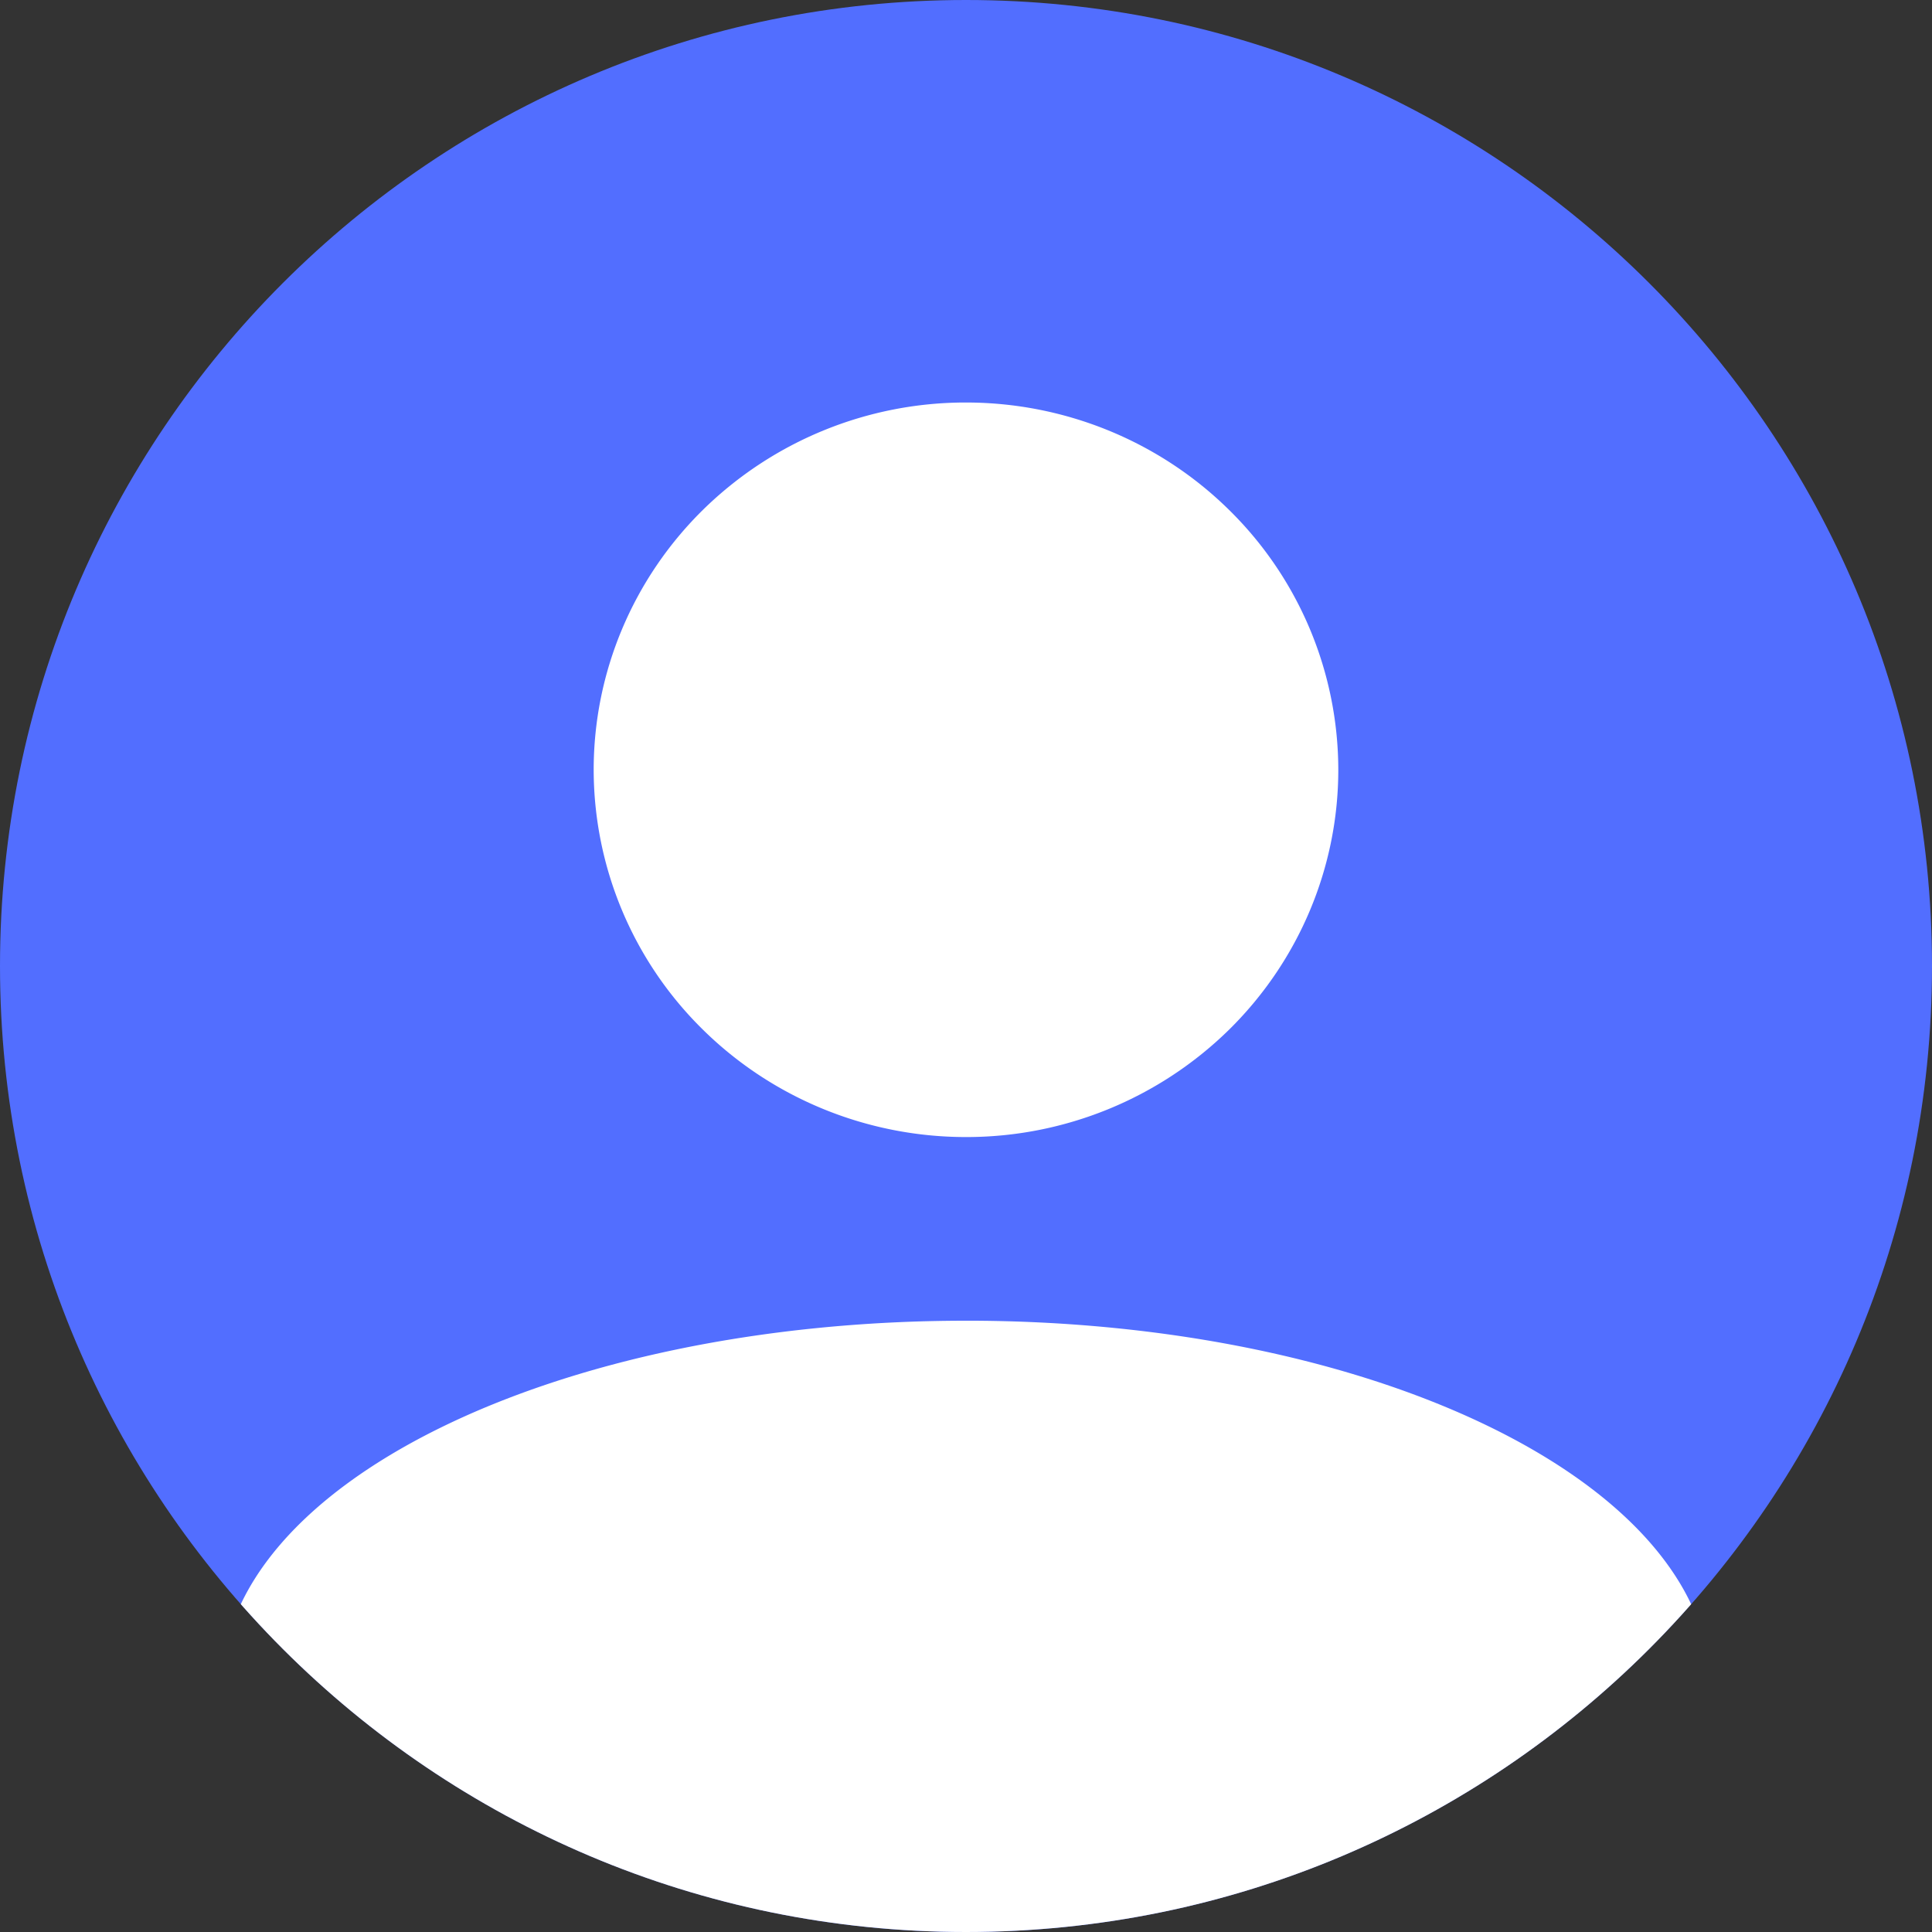<svg width="80" height="80" fill="none" xmlns="http://www.w3.org/2000/svg"><rect width="100%" height="100%" fill="#333333" stroke="none"/><g clip-path="url(#a)"><path d="M0 40C0 17.909 17.909 0 40 0s40 17.909 40 40-17.909 40-40 40S0 62.091 0 40Z" fill="#526EFF"/><path d="M40 16.667c4.088 0 8.01 1.602 10.9 4.454a15.105 15.105 0 0 1 4.516 10.754c0 4.034-1.624 7.902-4.515 10.754a15.525 15.525 0 0 1-10.902 4.454c-4.088 0-8.01-1.602-10.9-4.454a15.105 15.105 0 0 1-4.516-10.754c0-4.033 1.624-7.902 4.515-10.754A15.524 15.524 0 0 1 40 16.667Zm0 38.02c17.035 0 30.833 6.806 30.833 15.209v28.02H9.166v-28.02c0-8.403 13.798-15.208 30.833-15.208Z" fill="#fff"/></g><defs><clipPath id="a"><path d="M0 40C0 17.909 17.909 0 40 0s40 17.909 40 40-17.909 40-40 40S0 62.091 0 40Z" fill="#fff"/></clipPath></defs></svg>